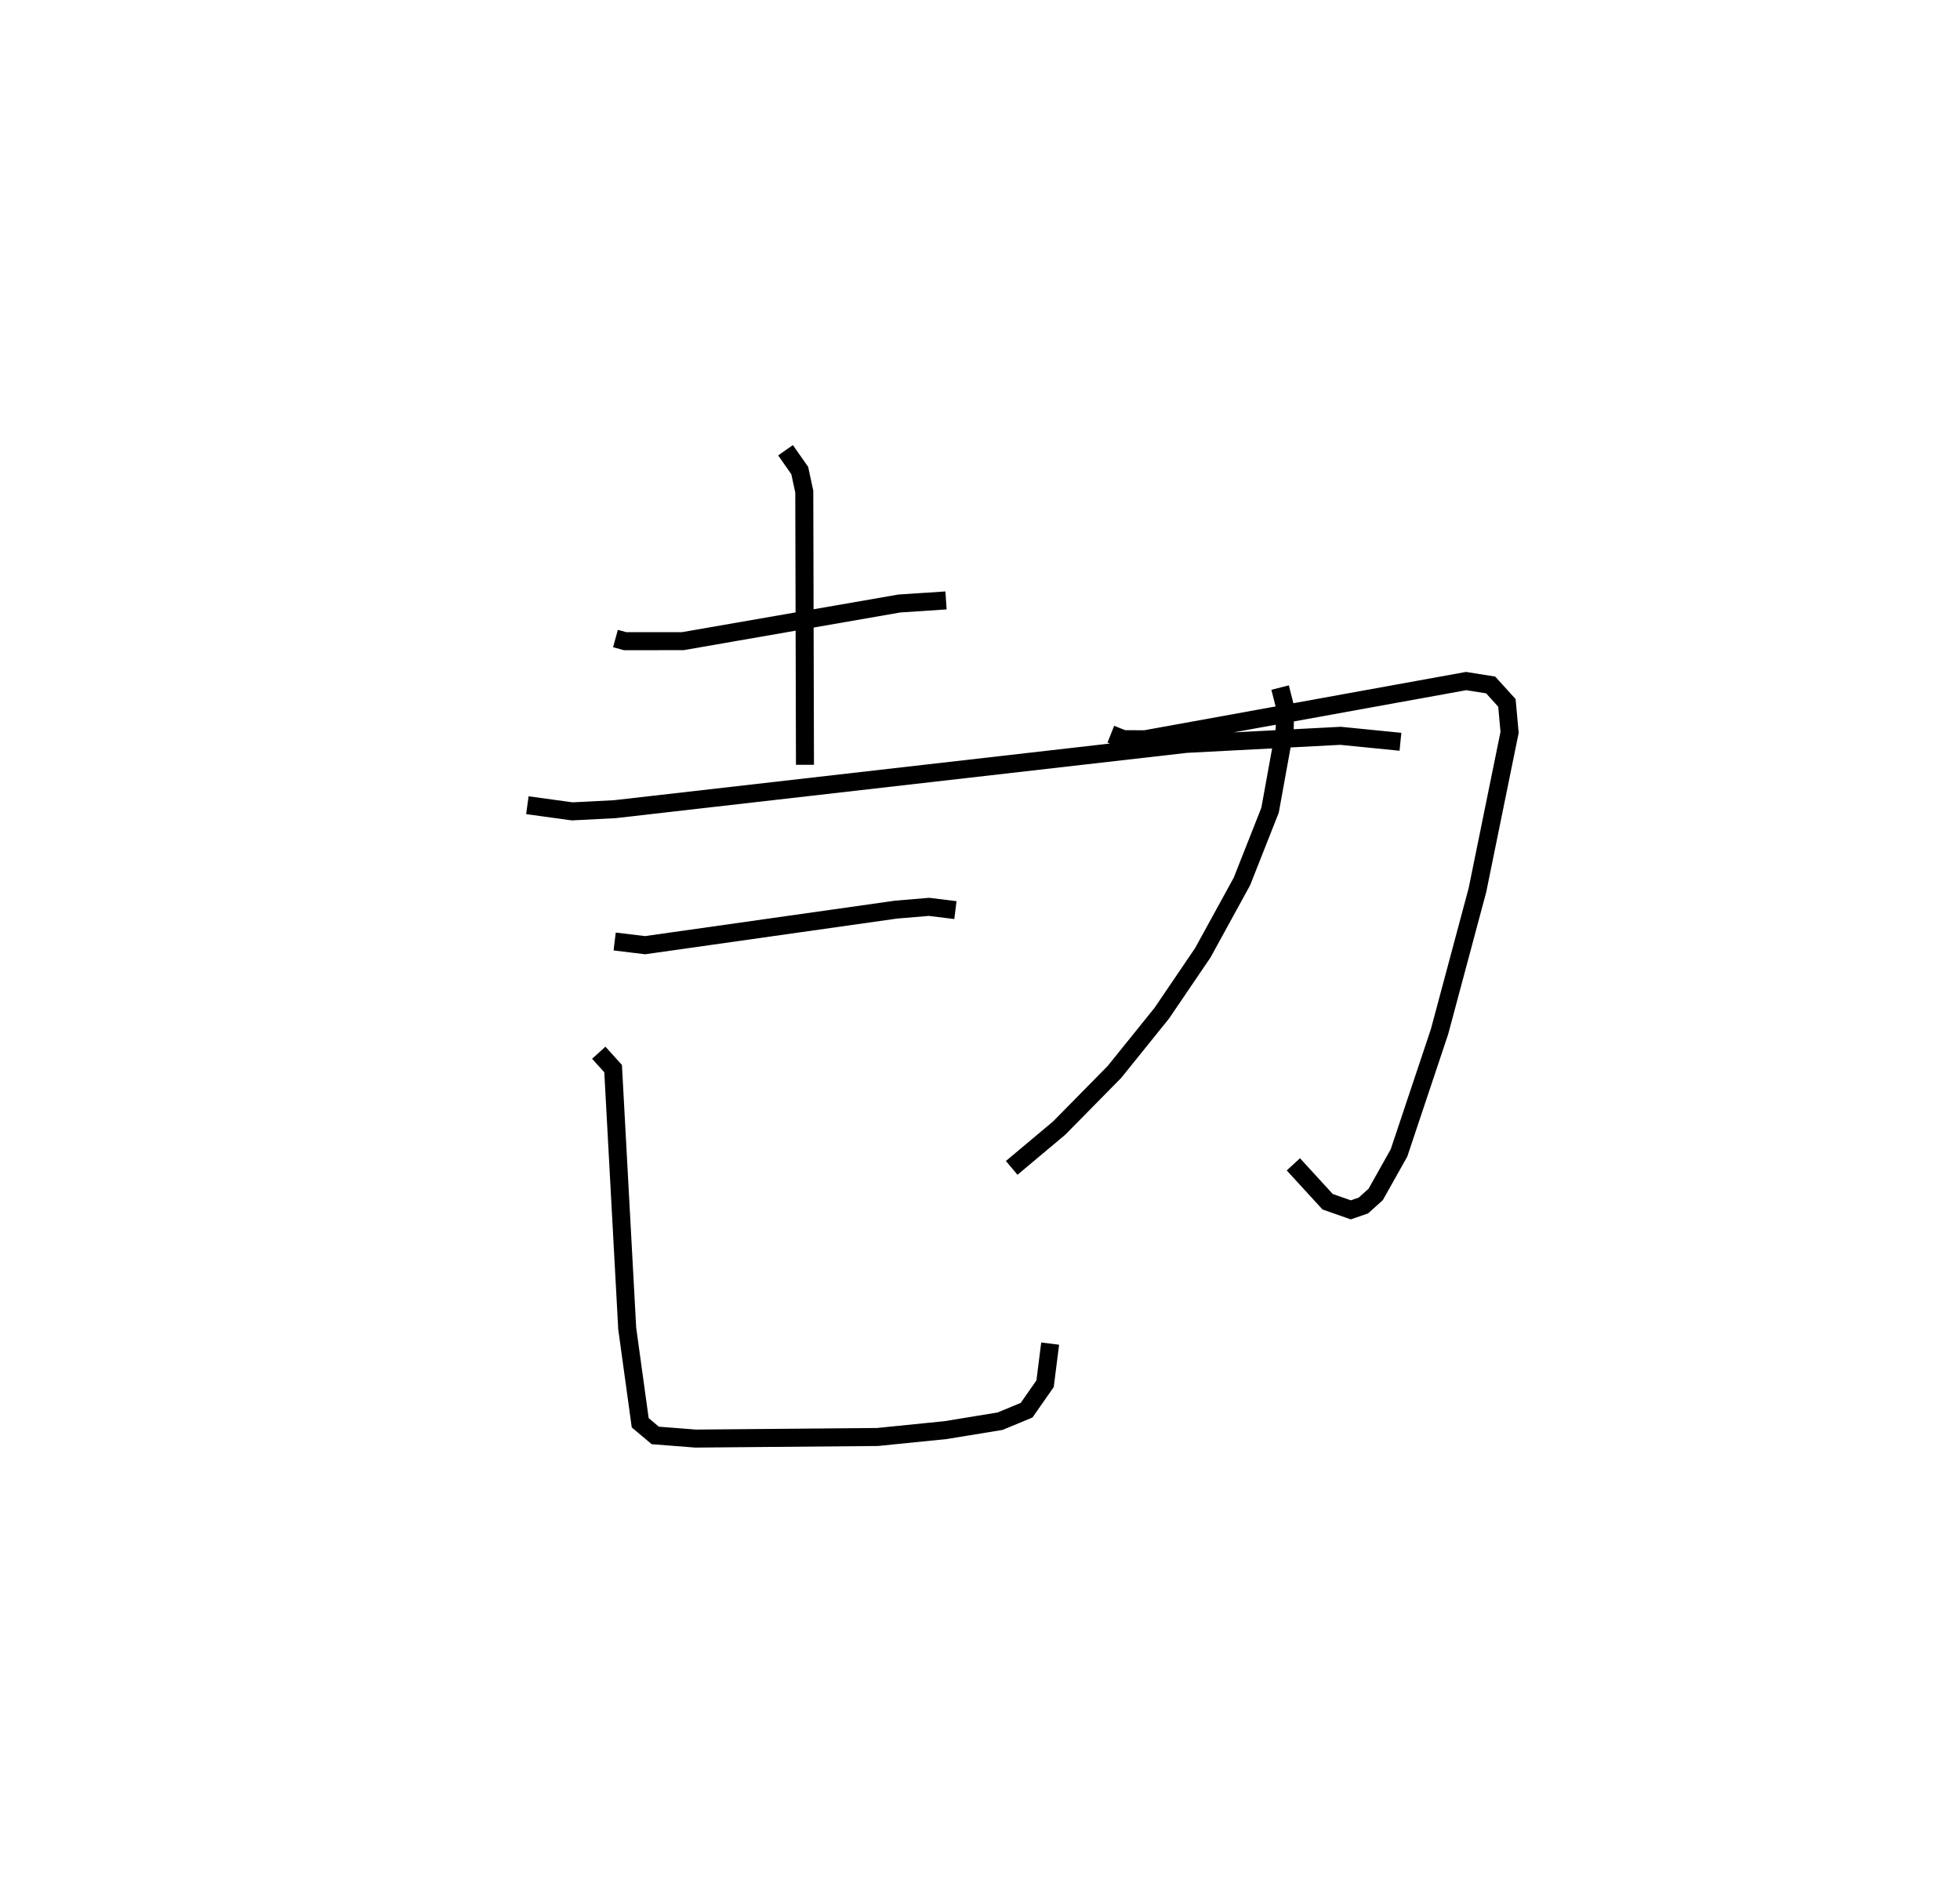 <?xml version="1.0" encoding="utf-8" ?>
<svg baseProfile="full" height="104.877" version="1.1" width="108.803" xmlns="http://www.w3.org/2000/svg" xmlns:ev="http://www.w3.org/2001/xml-events" xmlns:xlink="http://www.w3.org/1999/xlink"><defs /><rect fill="white" height="104.877" width="108.803" x="0" y="0" /><path d="M25,26.679 m0.0,0.0 m9.165,8.775 l0.539,0.148 3.2,-0.002 l12.016,-2.09 2.595,-0.172 m-8.909,-8.338 l0.789,1.127 0.252,1.172 l0.038,15.166 m-15.41,2.244 l2.486,0.342 2.369,-0.121 l31.716,-3.626 8.57,-0.448 l3.325,0.331 m-43.62,11.09 l1.69,0.204 13.928,-1.974 l1.832,-0.154 1.466,0.181 m-19.799,7.919 l0.797,0.881 0.783,14.434 l0.721,5.231 0.835,0.703 l2.24,0.175 10.089,-0.088 l3.789,-0.382 3.028,-0.496 l1.468,-0.61 1.027,-1.47 l0.281,-2.228 m3.369,-33.838 l0.697,0.277 1.195,0.007 l17.831,-3.233 1.361,0.217 l0.902,0.994 0.149,1.637 l-1.784,8.758 -2.106,7.865 l-2.249,6.729 -1.294,2.306 l-0.684,0.615 -0.698,0.24 l-1.285,-0.45 -1.903,-2.077 m-0.736,-26.472 l0.28,1.102 -0.025,1.226 l-0.812,4.48 -1.563,3.958 l-2.168,3.955 -2.281,3.36 l-2.624,3.257 -3.07,3.12 l-2.637,2.211 " fill="none" stroke="black" stroke-width="1" /></svg>